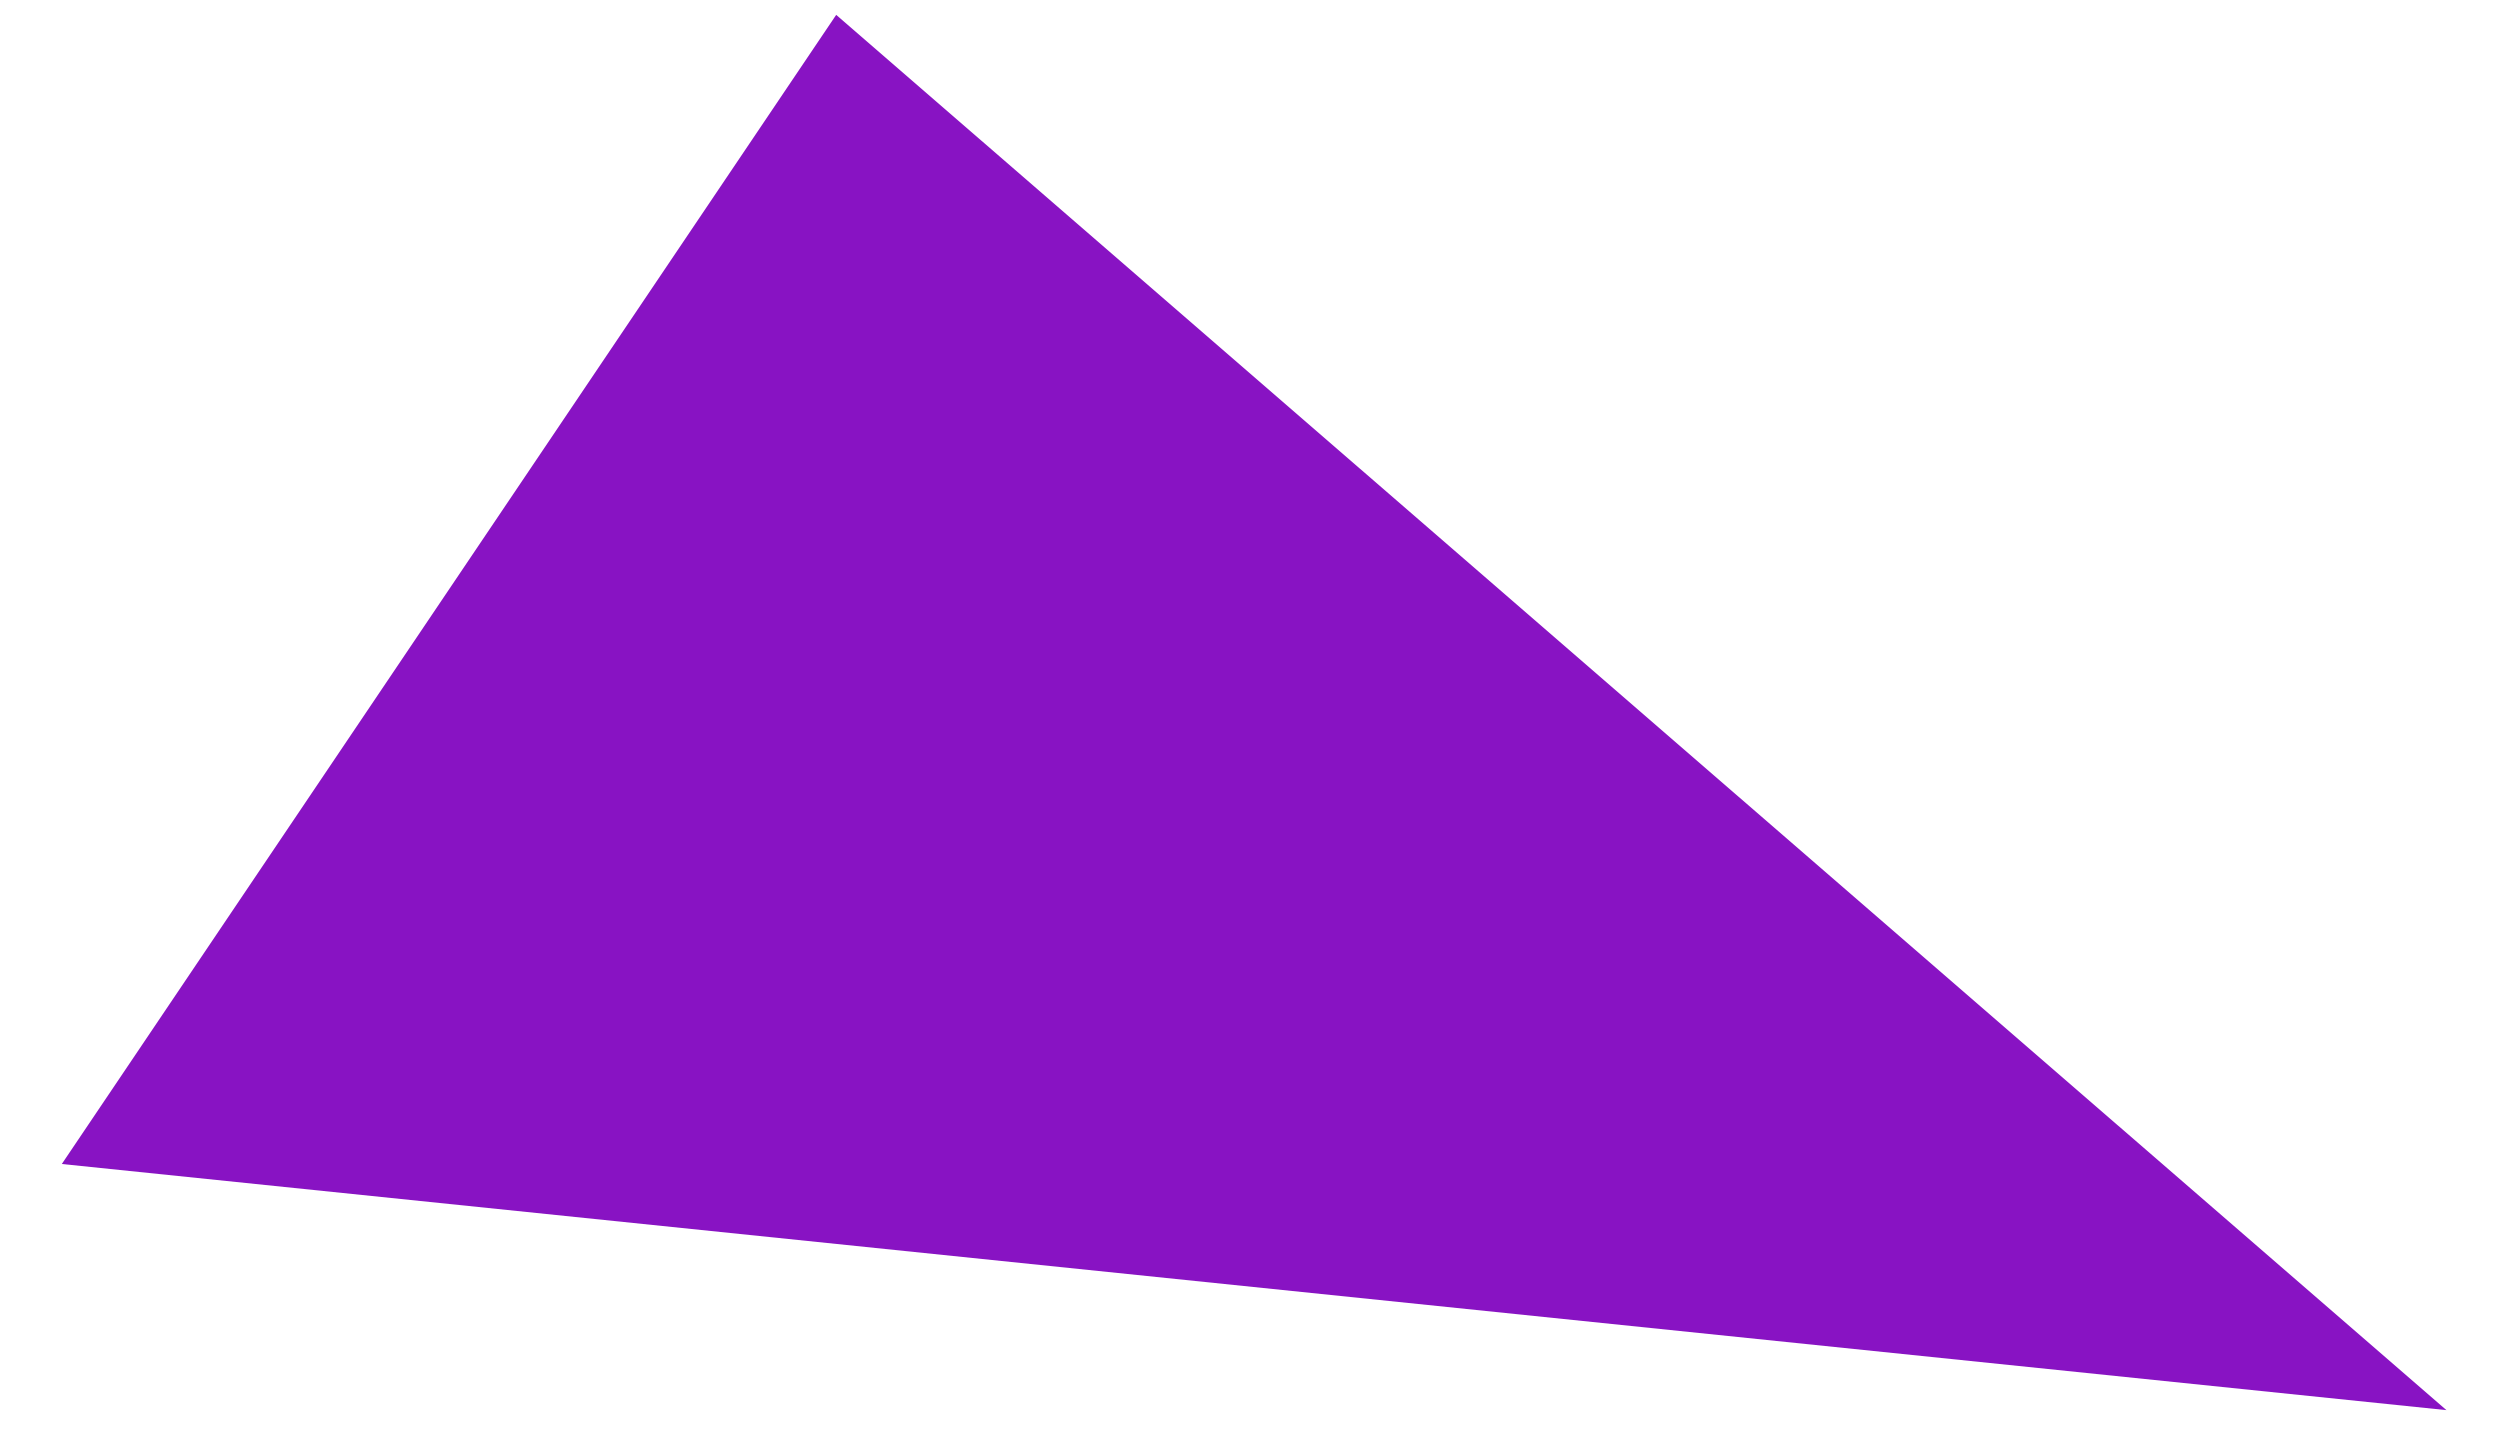 <?xml version="1.0" encoding="UTF-8" standalone="no"?>
<!-- Created with Inkscape (http://www.inkscape.org/) -->

<svg
   width="185.537mm"
   height="107.027mm"
   viewBox="0 0 185.537 107.027"
   version="1.1"
   id="svg1"
   inkscape:version="1.3.2 (091e20e, 2023-11-25, custom)"
   sodipodi:docname="scalene.svg"
   xmlns:inkscape="http://www.inkscape.org/namespaces/inkscape"
   xmlns:sodipodi="http://sodipodi.sourceforge.net/DTD/sodipodi-0.dtd"
   xmlns="http://www.w3.org/2000/svg"
   xmlns:svg="http://www.w3.org/2000/svg">
  <sodipodi:namedview
     id="namedview1"
     pagecolor="#ffffff"
     bordercolor="#000000"
     borderopacity="0.25"
     inkscape:showpageshadow="2"
     inkscape:pageopacity="0.0"
     inkscape:pagecheckerboard="0"
     inkscape:deskcolor="#d1d1d1"
     inkscape:document-units="mm"
     inkscape:zoom="0.69219276"
     inkscape:cx="392.23178"
     inkscape:cy="348.89125"
     inkscape:window-width="1920"
     inkscape:window-height="991"
     inkscape:window-x="-9"
     inkscape:window-y="-9"
     inkscape:window-maximized="1"
     inkscape:current-layer="layer1">
    <inkscape:page
       x="0"
       y="0"
       width="185.537"
       height="107.027"
       id="page2"
       margin="0 25.228 201.44 0"
       bleed="0" />
  </sodipodi:namedview>
  <defs
     id="defs1" />
  <g
     inkscape:label="Capa 1"
     inkscape:groupmode="layer"
     id="layer1"
     transform="translate(-1.147,-1.147)">
    <path
       d="M 63.205,2.25 5.734,87.533 182.71,105.8 Z"
       style="fill:#8813c3;stroke-width:0.593"
       id="path2" />
  </g>
</svg>
